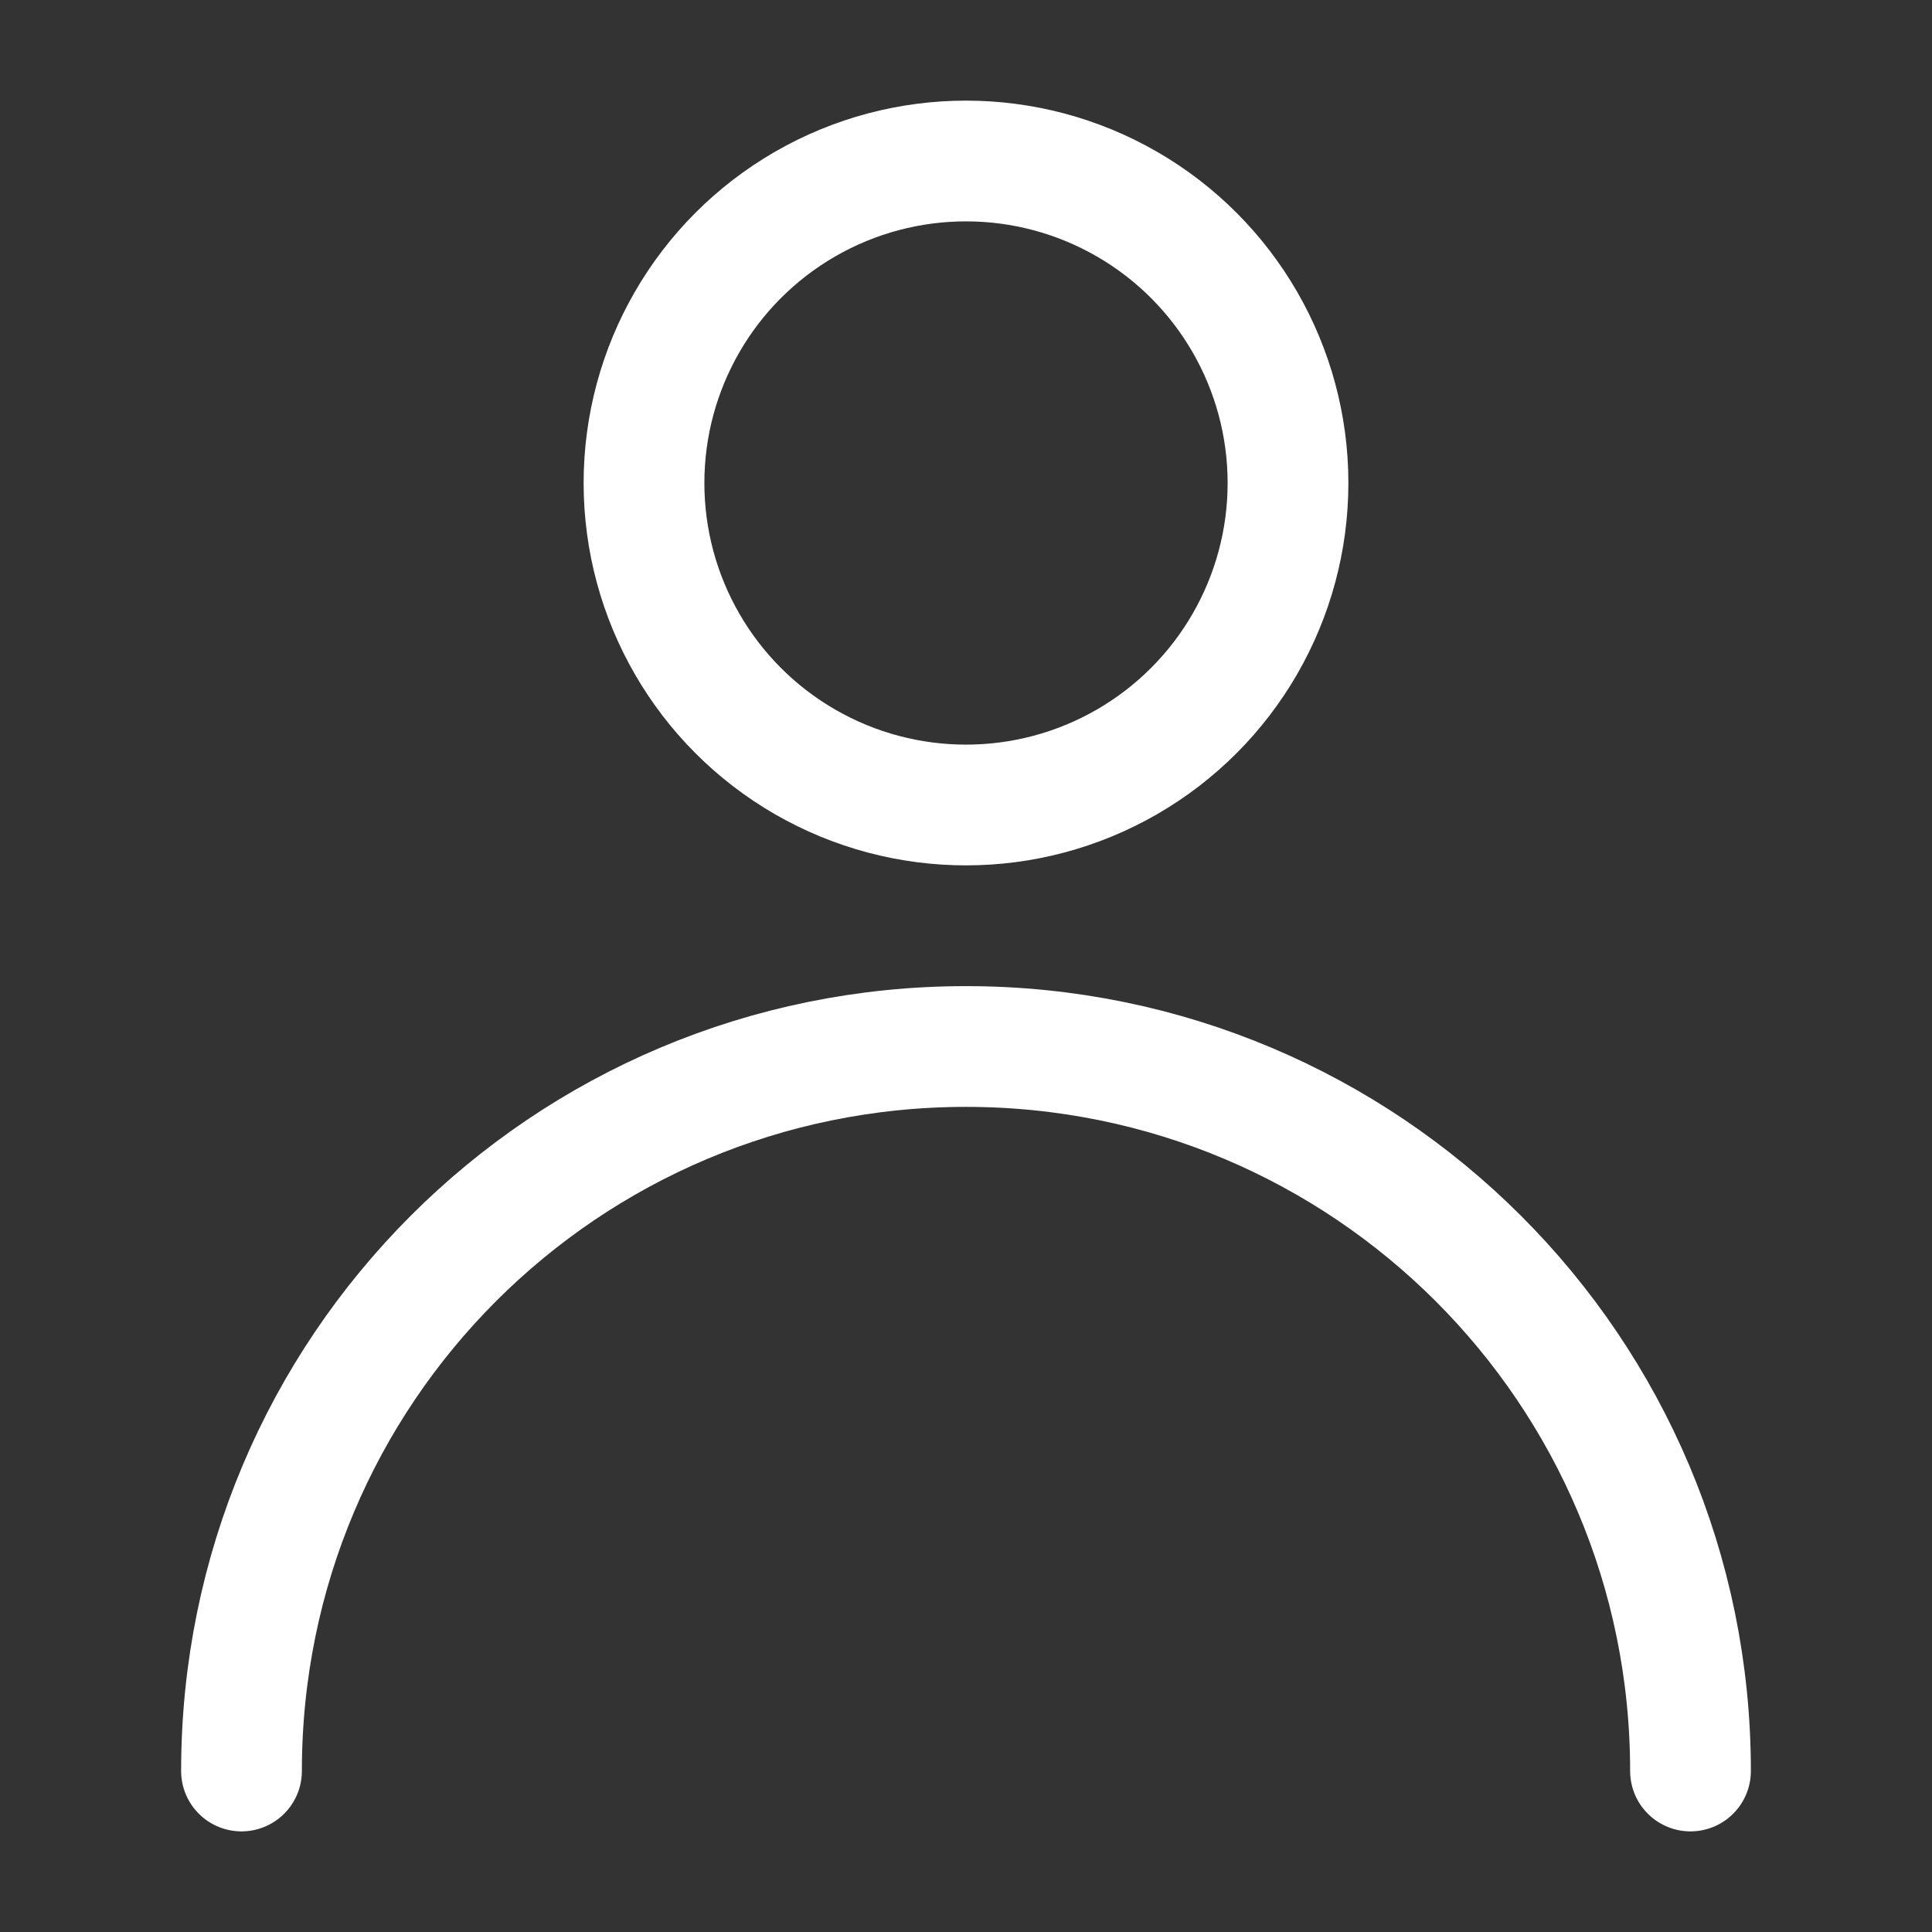 <svg width="24" height="24" viewBox="0 0 24 24" fill="none" xmlns="http://www.w3.org/2000/svg" xmlns:xlink="http://www.w3.org/1999/xlink">
	<rect x="0" y="0" width="24" height="24" fill="#333333" stroke="none"/>
	<desc>
			Created with Pixso.
	</desc>
	<defs>
		<clipPath id="clip222_1744">
			<rect id="Пользователь" width="24" height="24" fill="white" fill-opacity="0"/>
		</clipPath>
	</defs>
	<g clip-path="url(#clip222_1744)">
		<circle id="circle" cx="12" cy="6" r="4" fill="#000000" fill-opacity="0"/>
		<circle id="circle" cx="12" cy="6" r="4" stroke="#FFFFFF" stroke-opacity="1" stroke-width="1.5" stroke-linejoin="round"/>
		<path id="path" d="M21.73 21.98L21.75 22C21.75 22.42 21.41 22.75 21 22.75C20.58 22.75 20.25 22.42 20.25 22L20.26 21.98L21.73 21.98ZM3.73 21.98L3.75 22C3.75 22.42 3.41 22.75 3 22.75C2.58 22.75 2.25 22.42 2.25 22L2.26 21.98L3.73 21.98Z" fill="#000000" fill-opacity="0" fill-rule="nonzero"/>
		<path id="path" d="M21 22C21 17.02 16.97 13 12 13C7.02 13 3 17.02 3 22" stroke="#FFFFFF" stroke-opacity="1" stroke-width="1.5" stroke-linejoin="round" stroke-linecap="round"/>
	</g>
</svg>
